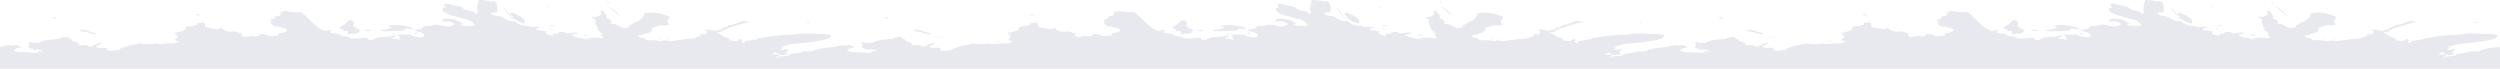 <?xml version="1.0" encoding="UTF-8"?>
<svg viewBox="0 0 1600 44" width="1600" height="44" version="1.1" xmlns="http://www.w3.org/2000/svg" xmlns:xlink="http://www.w3.org/1999/xlink">
    <title>8852BE30-1114-4BF0-98D8-8365237F1BC0</title>
    <g id="Design" stroke="none" stroke-width="1" fill="none" fill-rule="evenodd">
        <g id="Homepage---V3" transform="translate(0, -1812)" fill="#E8E8EF">
            <g id="Our-products" transform="translate(0, 887)">
                <path d="M1109.453,945.357 C1107.533,945.417 1107.917,944.905 1105.189,944.952 L1105.189,944.131 L1103.085,943.996 L1101.782,943.9 C1097.064,943.532 1093.023,942.946 1091.535,941.548 C1091.124,941.54 1090.677,941.545 1090.24,941.548 L1089.724,941.549 C1089.052,941.545 1088.454,941.519 1088.122,941.405 C1087.271,941.631 1086.867,942 1085.559,942.083 L1085.751,941.99 L1085.818,941.946 C1085.897,941.882 1085.864,941.831 1085.559,941.81 L1085.342,941.607 L1085.124,941.81 L1084.852,941.75 C1084.222,941.591 1084.329,941.437 1084.624,941.263 L1085.066,941.026 C1085.306,940.894 1085.524,940.749 1085.549,940.583 C1085.642,940.048 1084.532,939.44 1084.698,938.952 C1085.072,937.881 1087.852,937.726 1088.962,936.917 C1089.844,936.952 1089.367,937.429 1090.238,937.464 C1091.774,937.095 1093.579,936.81 1094.503,936.238 C1093.175,935.774 1092.116,936.548 1090.238,936.369 C1090.436,935.857 1092.023,935.798 1091.1,935.286 C1088.257,934.75 1082.893,936.095 1078.722,935.56 C1078.282,935.609 1077.996,935.708 1077.72,935.809 L1077.512,935.885 C1077.056,936.048 1076.529,936.188 1075.309,936.107 L1075.606,936.674 L1075.708,936.854 C1076.22,937.72 1077.049,938.476 1080.009,938.56 C1080.048,939.09 1079.36,939.388 1078.548,939.647 L1077.862,939.856 C1077.39,939.999 1076.931,940.147 1076.595,940.333 C1075.496,940.321 1075.983,939.798 1074.884,939.786 C1073.535,939.762 1073.462,940.143 1071.896,940.06 C1069.852,939.738 1068.13,939.321 1066.542,938.857 L1066.542,938.835 L1065.626,938.789 C1060.009,938.466 1055.668,937.633 1053.231,936.19 C1050.762,936.298 1049.579,936 1047.255,936.06 C1046.104,934.976 1041.725,934.917 1038.717,934.429 L1038.935,934.226 L1038.291,934.155 C1039.225,933.869 1038.084,933.762 1038.291,933.333 C1035.864,933.464 1034.836,932.595 1032.741,933.06 L1032.533,932.857 L1032.315,932.655 C1032.844,932.214 1030.935,932.548 1031.465,932.107 C1030.61,932.088 1030.273,932.229 1029.981,932.39 L1029.763,932.512 C1030.583,932.571 1030.842,932.81 1031.9,932.786 L1031.693,932.988 L1032.326,933.06 L1032.075,933.372 L1031.845,933.644 C1031.542,933.983 1031.226,934.226 1030.624,934.417 C1029.69,934.298 1029.67,933.905 1028.487,933.869 C1027.398,933.893 1027.636,934.333 1027.636,934.69 C1030.054,934.69 1028.58,935.31 1029.338,935.643 C1031.257,934.952 1031.236,934.179 1034.038,933.607 C1034.598,934.024 1035.957,934.179 1037.876,934.155 L1037.658,934.357 L1037.876,934.56 C1033.654,934.964 1038.976,936.845 1037.876,937.821 C1036.994,937.286 1034.805,937.167 1032.751,937 C1033.042,937.679 1034.38,938.024 1034.888,938.631 C1034.121,938.607 1033.986,938.798 1033.176,938.762 L1032.751,938.69 C1032.73,938.786 1032.637,938.869 1032.544,938.964 L1033.187,939.036 C1034.816,939.512 1036.86,939.857 1037.876,940.536 C1039.147,940.697 1040.511,940.85 1041.926,941 L1046.997,941.524 L1050.581,941.91 L1052.498,942.137 C1059.311,942.979 1065.038,944.118 1065.183,946.25 C1063.705,947.092 1060.75,947.301 1057.797,947.33 L1056.644,947.333 C1052.629,947.31 1049.392,947.964 1044.703,947.464 C1043.946,947.381 1043.105,947 1042.14,946.917 C1037.762,946.548 1032.793,946.548 1028.912,946.095 C1026.92,945.869 1025.686,945.321 1023.787,945.417 C1022.947,945.321 1022.822,945 1022.086,944.869 C1020.706,944.905 1020.28,944.631 1018.672,944.738 C1018.102,944.44 1018.88,944.333 1018.247,943.917 C1015.643,943.833 1013.433,942.94 1010.134,942.69 C1009.905,942.452 1009.916,942.131 1009.283,942.012 C1008.972,941.548 1011.016,941.845 1010.569,941.333 C1009.895,941.179 1009.044,941.702 1008.007,941.607 C1007.654,942.667 1009.283,943.536 1007.156,944.06 C1006.015,943.702 1006.285,942.893 1004.593,942.702 C1002.685,942.726 1001.502,942.988 1000.329,943.25 C1000.63,943.75 999.603,943.833 999.904,944.333 C997.227,945.107 995.132,946.071 993.928,947.321 C993.801,947.42 993.53,947.51 993.23,947.597 L992.503,947.805 L992.33,947.862 C991.983,947.988 991.826,948.12 992.216,948.274 C993.233,948.452 994.634,948.5 995.63,948.679 C996.106,948.859 995.856,948.964 995.521,949.067 L995.277,949.141 C994.914,949.255 994.626,949.388 995.204,949.631 C995.432,949.845 995.65,949.643 995.63,949.5 C997.528,949.726 997.476,950.417 998.618,950.857 C1000.319,951.512 1002.539,951.964 1004.593,952.619 L1005.66,952.96 L1007.05,953.387 C1008.968,953.964 1011.115,954.565 1013.122,955.071 C1012.022,955.31 1010.393,955.381 1009.283,955.619 C1006.212,955.048 1004.386,953.393 999.894,952.893 C999.489,952.071 998.13,951.56 996.055,951.262 C996.006,950.685 995.119,950.372 994.134,950.089 L993.343,949.865 C992.72,949.685 992.137,949.492 991.78,949.226 C988.419,949.31 986.282,950.619 984.103,949.905 C985.556,949.81 984.933,949.107 986.24,948.548 C986.137,948.06 984.082,947.702 984.964,947.321 L985.607,947.393 L984.321,946.714 L984.539,946.917 C983.989,947.107 982.516,947 981.976,947.19 L981.675,946.964 L981.115,946.786 C981.042,946.452 981.779,946.369 981.966,946.107 C982.07,945.571 980.378,945.619 979.403,945.429 C979.508,944.935 978.698,944.738 977.779,944.575 L977.43,944.515 C976.905,944.426 976.377,944.337 975.99,944.202 C969.423,944.19 964.484,942.155 959.348,942.976 L958.705,943.048 L958.487,943.25 C958.052,943.229 957.814,943.145 957.623,943.046 L957.368,942.903 C957.219,942.821 957.053,942.745 956.786,942.702 C953.134,942.845 951.806,943.548 947.822,943.25 L947.51,943.306 L947.214,943.368 C946.402,943.55 945.841,943.813 946.11,944.333 L945.678,944.447 L945.09,944.579 L943.867,944.826 C942.733,945.061 941.706,945.328 941.421,945.833 C943.07,946.667 946.38,947.321 948.673,948.143 C949.046,948.274 950.592,949.262 950.81,949.643 C950.966,949.917 950.094,950.369 950.385,950.726 C950.798,951.222 951.797,951.601 952.903,951.951 L954.643,952.487 L955.084,952.631 L955.292,952.774 C955.987,952.786 956.651,952.833 957.004,952.976 L957.222,952.774 C958.477,952.5 961.008,953.012 961.911,953.595 C959.88,954.415 960.345,955.374 961.006,956.312 L961.434,956.909 C961.717,957.316 961.941,957.712 961.911,958.083 C959.317,959.595 951.733,962.107 945.695,960.393 C945.467,959.56 945.145,958.607 944.419,957.81 C943.786,957.107 943.008,956.262 942.292,955.774 C941.109,954.964 938.235,954.429 938.028,953.464 L937.745,953.388 L937.339,953.266 C936.972,953.16 936.561,953.067 935.891,953.06 C937.167,951.893 935.019,950.964 932.903,951.024 C930.651,951.083 929.967,952.643 927.352,953.333 C926.066,953.679 925.122,953.512 924.364,953.881 C924.499,954.19 924.292,954.405 923.939,954.56 C923.565,955 925.35,954.75 925.215,955.107 C923.908,955.917 923.14,956.893 920.951,957.417 C923.047,958.869 919.488,960.607 919.239,962.179 C917.278,962.114 917.428,961.424 917.823,960.805 L917.914,960.669 L918.235,960.23 C918.35,960.068 918.423,959.94 918.388,959.869 C917.372,959.226 916.697,959.19 916.261,958.512 C914.435,958.298 913.18,957.893 911.136,958.107 C912.147,957.849 912.765,957.47 913.334,957.076 L913.709,956.812 C914.085,956.547 914.473,956.286 914.975,956.06 C912.692,954.702 916.355,952.69 914.975,951.298 C917.091,951.5 915.629,950.524 915.826,950.214 L916.118,949.743 C916.279,949.488 916.465,949.217 916.676,948.988 C916.697,948.964 917.506,949.012 917.527,948.988 C917.724,948.786 917.413,948.524 917.527,948.31 C917.693,948 918.876,947.679 918.803,947.226 C918.793,947.143 917.953,946.821 917.953,946.821 C918.098,946.464 918.406,946.143 918.737,945.833 L919.135,945.466 C919.331,945.284 919.514,945.102 919.654,944.917 C919.201,944.502 918.262,944.518 917.184,944.63 L915.636,944.812 C915.113,944.871 914.594,944.917 914.114,944.917 C911.8,944.917 910.099,944.548 908.138,944.369 L908.38,944.234 L908.586,944.128 C909.275,943.798 909.676,943.865 911.551,943.964 C910.337,943.31 906.218,943.952 906.001,944.512 C902.66,944.81 900.855,945.595 899.174,946.417 C899.423,946.711 900.006,946.9 900.668,947.065 L901.619,947.286 C902.435,947.476 903.192,947.683 903.448,948.048 L902.805,947.976 L902.598,948.179 C899.62,948.31 898.842,947.738 896.622,947.631 C894.671,947.643 894.982,948.381 893.634,948.583 C891.704,948.869 890.978,948.083 890.646,948.31 C889.691,948.048 891.382,947.464 889.795,947.226 C889.625,947.241 889.516,947.276 889.428,947.317 L889.267,947.404 C889.083,947.504 888.858,947.59 888.083,947.5 L887.44,947.429 L886.797,947.5 C887.014,947.071 887.544,946.75 888.073,946.417 C885.043,945.952 883.404,947.107 882.097,947.643 C882.605,947.988 882.709,948.44 882.948,948.869 C882.47,948.932 882.05,949.013 881.64,949.097 L881.028,949.225 L880.637,949.303 C879.71,949.478 878.651,949.613 876.972,949.548 C876.152,949.738 877.407,950.274 876.546,950.774 C877.034,951.071 879.358,950.774 879.534,951.179 C878.704,951.81 875.924,951.976 873.558,951.726 C872.106,951.714 871.971,952.119 871.421,952.405 C866.701,952.531 864.864,953.582 863.403,954.749 L862.926,955.142 L862.457,955.536 L861.814,955.464 L861.171,955.536 L861.171,955.405 C857.799,955.536 856.336,956.893 855.62,957.44 C854.863,958.012 853.389,958.155 853.057,958.667 L852.54,958.684 L852.195,958.705 C847.798,959.022 844.581,961.071 851.345,961.25 L851.389,961.757 L851.5,962.87 C851.66,964.55 851.632,965.841 850.069,968.048 C849.094,968.119 847.891,968.321 847.081,968.048 L846.626,968.185 L846.005,968.358 C844.391,968.779 843.015,968.902 839.829,969 C838.875,967.762 838.75,965.083 838.553,963.56 C838.509,963.216 838.601,962.869 838.715,962.525 L838.853,962.116 L838.922,961.893 C839.098,961.263 839.091,960.666 838.128,960.155 C835.835,960.048 837.443,960.69 837.277,960.833 C836.568,961.426 835.182,961.794 833.68,962.131 L832.334,962.425 C831.522,962.604 830.724,962.79 830.025,963.012 C829.91,964.3 827.578,964.879 824.989,965.379 L823.052,965.744 L822.162,965.921 C821.288,966.103 820.468,966.303 819.785,966.548 L817.222,966.548 C817.667,966.263 817.758,965.972 817.782,965.691 L817.793,965.442 C817.807,965.032 817.862,964.656 818.924,964.369 C818.882,964.024 817.336,964.155 816.787,963.964 C815.251,961.214 820.957,959.119 827.027,957.976 L827.563,957.689 C827.922,957.499 828.296,957.313 828.739,957.155 C835.026,956.5 835.327,954.667 837.277,952.798 C836.219,952.167 828.687,952.333 827.888,953.071 C828.199,953.429 829.288,953.536 829.6,953.893 C829.109,954.115 828.675,954.355 828.258,954.601 L827.156,955.258 L826.727,955.5 C825.071,956.4 822.931,957.144 818.083,957.024 C816.071,956.667 817.575,955.595 815.521,955.524 C816.209,955.27 817.177,955.249 818.238,955.287 L819.93,955.367 L820.646,955.393 C820.816,955.322 821.001,955.252 821.193,955.181 L822.128,954.838 C823.267,954.414 824.317,953.945 824.059,953.345 C823.769,952.667 821.486,952.488 820.221,951.988 C817.181,952.286 815.075,952.881 812.543,953.345 L812.336,953.143 L811.693,953.214 C810.531,952.679 807.013,952.179 804.866,952.405 C804.119,952.143 804.42,951.369 803.164,950.774 C802.365,950.405 801.224,950.226 800.176,949.964 L798.465,949.964 L798.682,949.714 L798.039,949.56 L798.871,949.378 C802.511,948.558 805.3,947.566 804.866,945.75 C804.513,945.405 803.372,945.321 802.729,945.071 L801.578,945.198 L800.765,945.295 C798.542,945.576 796.666,945.966 796.327,946.845 C792.717,946.69 789.656,947.012 787.789,946.845 C786.896,946.274 788.868,945.964 789.501,945.488 C788.193,944.845 788.951,943.964 790.351,943.452 C788.204,943.679 787.073,944.226 784.375,944.274 C783.914,944.772 784.547,945.037 785.248,945.259 L785.97,945.485 L786.145,945.55 C786.611,945.736 786.796,945.951 786.087,946.31 C784.189,946.31 783.753,945.726 781.813,945.488 C780.225,945.298 777.684,945.452 776.262,945.214 C774,944.845 772.994,943.976 771.573,943.452 L769.435,943.452 C767.526,943.821 770.089,944.798 767.309,944.81 L766.665,944.738 L766.458,944.94 C764.839,944.607 760.876,944.202 758.77,944.393 C756.571,944.595 756.747,945.25 755.357,945.619 C751.954,945.619 751.061,946.429 750.242,947.25 L749.661,947.326 C749.561,947.337 749.461,947.349 749.36,947.36 L747.386,947.571 L746.878,947.633 C745.631,947.796 744.588,948.023 744.266,948.476 C744.328,949.048 745.926,949.131 745.978,949.702 L745.335,949.774 L745.117,949.976 C743.768,949.726 743.083,949.262 741.278,949.155 C736.784,951.043 734.17,953.527 731.673,956.048 L730.738,956.994 L729.857,957.874 C728.67,959.044 727.415,960.192 725.913,961.262 L725.018,961.232 C720.762,961.122 717.554,961.492 716.098,962.071 C715.143,961.607 712.851,961.56 712.685,960.845 C712.38,960.627 712.658,960.591 713.032,960.586 L713.556,960.582 C713.819,960.575 714.016,960.548 713.961,960.44 C712.56,960.476 712.114,959.5 713.11,959.214 C712.93,959.171 712.74,959.131 712.545,959.092 L711.038,958.807 L710.724,958.739 C709.653,958.493 708.875,958.154 709.271,957.44 C708.638,956.738 706.128,956.631 706.283,955.679 C705.972,955.167 707.912,955.381 707.995,955 C707.954,954.488 706.325,954.988 706.283,954.726 C707.124,953.393 707.746,952.833 709.697,951.869 L709.786,951.954 C709.946,952.098 710.213,952.213 711.834,952.143 C713.11,952.048 711.429,951.845 711.834,951.595 L712.328,951.541 L712.807,951.479 C717.331,950.835 718.572,949.129 714.397,948.06 C713.867,947.917 712.394,947.881 711.886,947.667 C711.969,947.667 711.201,947.06 711.014,947.071 C711.201,946.952 712.156,946.643 712.259,946.702 C710.869,945.929 708.172,946.131 706.283,945.75 C705.774,945.866 705.362,946.013 704.979,946.17 L704.194,946.505 C703.184,946.935 702.046,947.323 699.457,947.25 C699.882,946.131 696.967,945.095 694.767,946.024 C692.754,945.988 692.246,945.476 690.503,945.345 C687.266,945.286 687.66,946.881 688.376,947.655 L686.953,947.962 L686.262,948.122 C685.245,948.369 684.328,948.648 683.687,949.012 C679.807,947.952 675.439,949.786 675.159,951.19 C674.214,950.929 674.318,950.512 672.596,950.238 C669.245,950.619 666.34,951.155 664.493,952.012 C664.275,953.012 664.566,953.643 664.068,954.321 C662.916,954.655 661.702,954.167 659.804,954.321 C659.565,954 659.731,953.548 659.378,952.964 L658.528,952.964 L658.32,952.762 L657.677,952.833 L657.677,952.56 C657.148,952.19 655.374,952.214 653.838,952.155 C651.576,951.857 652.728,950.738 651.701,949.845 C651.056,949.281 649.805,948.947 648.382,948.65 L646.772,948.329 C645.98,948.172 645.184,948.004 644.449,947.798 L645.092,947.643 L644.885,947.393 L647.011,947.393 C647.343,946.917 646.773,946.738 645.31,946.845 C645.206,946.274 646.545,946.155 647.011,945.762 C647.271,944.798 645.611,944.524 645.31,943.452 C645.673,942.893 647.406,942.762 647.872,942.226 C647.011,941.738 645.351,941.5 644.034,941.143 C643.373,941.109 642.891,941.129 642.458,941.165 L641.692,941.238 C641.489,941.257 641.278,941.275 641.046,941.286 L639.728,941.115 L638.75,940.999 C636.576,940.759 635.088,940.744 632.933,941.143 C630.173,940.476 625.743,940.821 622.693,941.143 C622.228,941.041 621.757,940.94 621.283,940.841 L618.418,940.253 L617.594,940.08 C613.909,939.296 610.527,938.415 609.039,936.929 C606.767,937.012 605.999,936.619 604.775,936.381 C603.146,936.5 602.192,936.833 601.362,937.202 L601.657,937.424 C601.898,937.607 602.116,937.794 602.212,938.024 C601.376,938.032 600.951,938.169 600.596,938.33 L600.297,938.474 C600.228,938.507 600.159,938.54 600.086,938.571 C598.135,938.095 594.473,938.31 594.535,939.25 C595.687,940.06 597.834,940.548 598.374,941.56 L597.768,941.493 L598.112,941.65 C598.254,941.719 598.323,941.764 598.374,941.821 L597.757,941.49 L597.73,941.488 L597.513,941.69 C596.288,941.536 595.78,941.333 595.375,940.869 C595.147,940.595 593.975,940.643 593.674,940.464 C593.383,940.286 594.338,940.179 594.099,940.06 C593.881,939.952 592.948,939.988 592.823,939.917 C592.377,939.69 592.73,939.19 591.537,939.107 C589.742,939.56 587.335,940.69 584.285,939.917 C583.131,940.031 583.383,940.242 583.756,940.43 L584.159,940.624 C584.244,940.669 584.298,940.708 584.285,940.738 C584.119,941.119 582.469,941.298 582.998,941.821 L582.17,942.006 L581.766,942.101 C580.24,942.475 578.995,942.941 579.159,943.857 C577.08,943.964 577.077,944.51 577.298,944.946 L577.35,945.041 L577.458,945.214 L576.701,945.167 L577.458,945.357 C577.167,945.333 576.908,945.25 576.701,945.167 L576.182,945.357 C574.262,945.417 574.646,944.905 571.918,944.952 L571.918,944.131 L569.814,943.996 L568.511,943.9 C563.793,943.532 559.752,942.946 558.264,941.548 C557.853,941.54 557.405,941.545 556.969,941.548 L556.453,941.549 C555.781,941.545 555.183,941.519 554.851,941.405 C554,941.631 553.596,942 552.288,942.083 L552.479,941.99 L552.547,941.946 C552.626,941.882 552.593,941.831 552.288,941.81 L552.07,941.607 L551.853,941.81 L551.581,941.75 C550.951,941.591 551.058,941.437 551.353,941.263 L551.795,941.026 C552.035,940.894 552.253,940.749 552.278,940.583 C552.371,940.048 551.261,939.44 551.427,938.952 C551.801,937.881 554.581,937.726 555.691,936.917 C556.573,936.952 556.096,937.429 556.967,937.464 C558.503,937.095 560.308,936.81 561.232,936.238 C559.904,935.774 558.845,936.548 556.967,936.369 C557.165,935.857 558.752,935.798 557.829,935.286 C554.986,934.75 549.622,936.095 545.451,935.56 C545.011,935.609 544.725,935.708 544.449,935.809 L544.241,935.885 C543.785,936.048 543.258,936.188 542.038,936.107 L542.335,936.674 L542.437,936.854 C542.948,937.72 543.778,938.476 546.738,938.56 C546.777,939.09 546.089,939.388 545.277,939.647 L544.591,939.856 C544.119,939.999 543.66,940.147 543.324,940.333 C542.225,940.321 542.712,939.798 541.613,939.786 C540.264,939.762 540.191,940.143 538.625,940.06 C536.581,939.738 534.858,939.321 533.271,938.857 L533.271,938.835 L532.355,938.789 C526.737,938.466 522.397,937.633 519.96,936.19 C517.491,936.298 516.308,936 513.984,936.06 C512.832,934.976 508.454,934.917 505.446,934.429 L505.663,934.226 L505.02,934.155 C505.954,933.869 504.813,933.762 505.02,933.333 C502.592,933.464 501.565,932.595 499.47,933.06 L499.262,932.857 L499.044,932.655 C499.573,932.214 497.664,932.548 498.193,932.107 C497.339,932.088 497.002,932.229 496.71,932.39 L496.492,932.512 C497.312,932.571 497.571,932.81 498.629,932.786 L498.422,932.988 L499.055,933.06 L498.804,933.372 L498.574,933.644 C498.271,933.983 497.955,934.226 497.353,934.417 C496.419,934.298 496.399,933.905 495.216,933.869 C494.126,933.893 494.365,934.333 494.365,934.69 C496.782,934.69 495.309,935.31 496.067,935.643 C497.986,934.952 497.965,934.179 500.766,933.607 C501.327,934.024 502.686,934.179 504.605,934.155 L504.387,934.357 L504.605,934.56 C500.383,934.964 505.705,936.845 504.605,937.821 C503.723,937.286 501.534,937.167 499.48,937 C499.77,937.679 501.109,938.024 501.617,938.631 C500.849,938.607 500.715,938.798 499.905,938.762 L499.48,938.69 C499.459,938.786 499.366,938.869 499.272,938.964 L499.916,939.036 C501.545,939.512 503.588,939.857 504.605,940.536 C505.876,940.697 507.239,940.85 508.655,941 L513.726,941.524 L517.31,941.91 L519.227,942.137 C526.04,942.979 531.767,944.118 531.912,946.25 C530.434,947.092 527.479,947.301 524.526,947.33 L523.373,947.333 C519.358,947.31 516.121,947.964 511.432,947.464 C510.675,947.381 509.834,947 508.869,946.917 C504.491,946.548 499.521,946.548 495.641,946.095 C493.649,945.869 492.415,945.321 490.516,945.417 C489.676,945.321 489.551,945 488.815,944.869 C487.435,944.905 487.009,944.631 485.401,944.738 C484.831,944.44 485.609,944.333 484.976,943.917 C482.372,943.833 480.162,942.94 476.863,942.69 C476.634,942.452 476.645,942.131 476.012,942.012 C475.701,941.548 477.744,941.845 477.298,941.333 C476.624,941.179 475.773,941.702 474.736,941.607 C474.383,942.667 476.012,943.536 473.885,944.06 C472.744,943.702 473.014,942.893 471.322,942.702 C469.413,942.726 468.231,942.988 467.058,943.25 C467.359,943.75 466.332,943.833 466.633,944.333 C463.956,945.107 461.86,946.071 460.657,947.321 C460.53,947.42 460.259,947.51 459.959,947.597 L459.232,947.805 L459.059,947.862 C458.712,947.988 458.555,948.12 458.945,948.274 C459.962,948.452 461.362,948.5 462.358,948.679 C462.835,948.859 462.585,948.964 462.25,949.067 L462.006,949.141 C461.643,949.255 461.355,949.388 461.933,949.631 C462.161,949.845 462.379,949.643 462.358,949.5 C464.257,949.726 464.205,950.417 465.346,950.857 C467.048,951.512 469.268,951.964 471.322,952.619 L472.389,952.96 L473.779,953.387 C475.697,953.964 477.844,954.565 479.851,955.071 C478.751,955.31 477.122,955.381 476.012,955.619 C472.941,955.048 471.115,953.393 466.623,952.893 C466.218,952.071 464.859,951.56 462.784,951.262 C462.735,950.685 461.848,950.372 460.863,950.089 L460.072,949.865 C459.449,949.685 458.866,949.492 458.509,949.226 C455.148,949.31 453.011,950.619 450.832,949.905 C452.284,949.81 451.662,949.107 452.969,948.548 C452.865,948.06 450.811,947.702 451.693,947.321 L452.336,947.393 L451.05,946.714 L451.268,946.917 C450.718,947.107 449.245,947 448.705,947.19 L448.404,946.964 L447.844,946.786 C447.771,946.452 448.508,946.369 448.695,946.107 C448.798,945.571 447.107,945.619 446.132,945.429 C446.237,944.935 445.427,944.738 444.508,944.575 L444.159,944.515 C443.634,944.426 443.106,944.337 442.719,944.202 C436.151,944.19 431.213,942.155 426.077,942.976 L425.434,943.048 L425.216,943.25 C424.781,943.229 424.543,943.145 424.352,943.046 L424.097,942.903 C423.948,942.821 423.782,942.745 423.515,942.702 C419.863,942.845 418.535,943.548 414.551,943.25 L414.239,943.306 L413.943,943.368 C413.131,943.55 412.57,943.813 412.839,944.333 L412.407,944.447 L411.819,944.579 L410.596,944.826 C409.462,945.061 408.435,945.328 408.15,945.833 C409.799,946.667 413.109,947.321 415.402,948.143 C415.775,948.274 417.321,949.262 417.539,949.643 C417.694,949.917 416.823,950.369 417.113,950.726 C417.527,951.222 418.526,951.601 419.632,951.951 L421.372,952.487 L421.813,952.631 L422.021,952.774 C422.716,952.786 423.38,952.833 423.733,952.976 L423.951,952.774 C425.206,952.5 427.737,953.012 428.64,953.595 C426.609,954.415 427.074,955.374 427.735,956.312 L428.163,956.909 C428.446,957.316 428.67,957.712 428.64,958.083 C426.046,959.595 418.462,962.107 412.424,960.393 C412.196,959.56 411.874,958.607 411.148,957.81 C410.515,957.107 409.737,956.262 409.021,955.774 C407.838,954.964 404.964,954.429 404.757,953.464 L404.474,953.388 L404.068,953.266 C403.701,953.16 403.29,953.067 402.62,953.06 C403.896,951.893 401.748,950.964 399.632,951.024 C397.38,951.083 396.696,952.643 394.081,953.333 C392.795,953.679 391.85,953.512 391.093,953.881 C391.228,954.19 391.021,954.405 390.668,954.56 C390.294,955 392.079,954.75 391.944,955.107 C390.637,955.917 389.869,956.893 387.68,957.417 C389.776,958.869 386.217,960.607 385.968,962.179 C384.007,962.114 384.156,961.424 384.552,960.805 L384.643,960.669 L384.964,960.23 C385.079,960.068 385.152,959.94 385.117,959.869 C384.1,959.226 383.426,959.19 382.99,958.512 C381.164,958.298 379.909,957.893 377.865,958.107 C378.876,957.849 379.494,957.47 380.063,957.076 L380.438,956.812 C380.814,956.547 381.202,956.286 381.704,956.06 C379.421,954.702 383.084,952.69 381.704,951.298 C383.82,951.5 382.357,950.524 382.555,950.214 L382.847,949.743 C383.008,949.488 383.194,949.217 383.405,948.988 C383.426,948.964 384.235,949.012 384.256,948.988 C384.453,948.786 384.142,948.524 384.256,948.31 C384.422,948 385.605,947.679 385.532,947.226 C385.522,947.143 384.681,946.821 384.681,946.821 C384.827,946.464 385.135,946.143 385.466,945.833 L385.864,945.466 C386.06,945.284 386.243,945.102 386.383,944.917 C385.93,944.502 384.991,944.518 383.913,944.63 L382.365,944.812 C381.842,944.871 381.323,944.917 380.843,944.917 C378.529,944.917 376.828,944.548 374.867,944.369 L375.109,944.234 L375.315,944.128 C376.004,943.798 376.404,943.865 378.28,943.964 C377.066,943.31 372.947,943.952 372.73,944.512 C369.389,944.81 367.584,945.595 365.903,946.417 C366.152,946.711 366.735,946.9 367.397,947.065 L368.348,947.286 C369.164,947.476 369.921,947.683 370.177,948.048 L369.534,947.976 L369.327,948.179 C366.349,948.31 365.571,947.738 363.351,947.631 C361.4,947.643 361.711,948.381 360.363,948.583 C358.433,948.869 357.707,948.083 357.375,948.31 C356.42,948.048 358.111,947.464 356.524,947.226 C356.354,947.241 356.245,947.276 356.157,947.317 L355.996,947.404 C355.812,947.504 355.587,947.59 354.812,947.5 L354.169,947.429 L353.526,947.5 C353.743,947.071 354.273,946.75 354.802,946.417 C351.772,945.952 350.133,947.107 348.826,947.643 C349.334,947.988 349.438,948.44 349.676,948.869 C349.199,948.932 348.779,949.013 348.369,949.097 L347.756,949.225 L347.366,949.303 C346.439,949.478 345.38,949.613 343.7,949.548 C342.881,949.738 344.136,950.274 343.275,950.774 C343.763,951.071 346.087,950.774 346.263,951.179 C345.433,951.81 342.653,951.976 340.287,951.726 C338.835,951.714 338.7,952.119 338.15,952.405 C333.43,952.531 331.593,953.582 330.132,954.749 L329.655,955.142 L329.186,955.536 L328.543,955.464 L327.899,955.536 L327.899,955.405 C324.528,955.536 323.065,956.893 322.349,957.44 C321.592,958.012 320.118,958.155 319.786,958.667 L319.269,958.684 L318.924,958.705 C314.527,959.022 311.31,961.071 318.074,961.25 L318.118,961.757 L318.229,962.87 C318.389,964.55 318.361,965.841 316.798,968.048 C315.823,968.119 314.62,968.321 313.81,968.048 L313.355,968.185 L312.734,968.358 C311.12,968.779 309.744,968.902 306.558,969 C305.604,967.762 305.479,965.083 305.282,963.56 C305.238,963.216 305.33,962.869 305.444,962.525 L305.582,962.116 L305.651,961.893 C305.827,961.263 305.82,960.666 304.857,960.155 C302.564,960.048 304.172,960.69 304.006,960.833 C303.297,961.426 301.911,961.794 300.409,962.131 L299.063,962.425 C298.251,962.604 297.453,962.79 296.754,963.012 C296.639,964.3 294.307,964.879 291.718,965.379 L289.781,965.744 L288.891,965.921 C288.016,966.103 287.197,966.303 286.514,966.548 L283.951,966.548 C284.396,966.263 284.487,965.972 284.511,965.691 L284.522,965.442 C284.536,965.032 284.591,964.656 285.653,964.369 C285.611,964.024 284.065,964.155 283.516,963.964 C281.98,961.214 287.686,959.119 293.756,957.976 L294.292,957.689 C294.651,957.499 295.025,957.313 295.467,957.155 C301.755,956.5 302.056,954.667 304.006,952.798 C302.948,952.167 295.416,952.333 294.617,953.071 C294.928,953.429 296.017,953.536 296.329,953.893 C295.837,954.115 295.404,954.355 294.987,954.601 L293.885,955.258 L293.456,955.5 C291.8,956.4 289.659,957.144 284.812,957.024 C282.8,956.667 284.304,955.595 282.25,955.524 C282.938,955.27 283.906,955.249 284.967,955.287 L286.659,955.367 L287.375,955.393 C287.545,955.322 287.73,955.252 287.922,955.181 L288.856,954.838 C289.996,954.414 291.046,953.945 290.788,953.345 C290.498,952.667 288.215,952.488 286.95,951.988 C283.91,952.286 281.804,952.881 279.272,953.345 L279.065,953.143 L278.421,953.214 C277.259,952.679 273.742,952.179 271.595,952.405 C270.848,952.143 271.149,951.369 269.893,950.774 C269.094,950.405 267.953,950.226 266.905,949.964 L265.193,949.964 L265.411,949.714 L264.768,949.56 L265.6,949.378 C269.24,948.558 272.029,947.566 271.595,945.75 C271.242,945.405 270.101,945.321 269.458,945.071 L268.307,945.198 L267.494,945.295 C265.271,945.576 263.395,945.966 263.056,946.845 C259.446,946.69 256.385,947.012 254.518,946.845 C253.625,946.274 255.597,945.964 256.229,945.488 C254.922,944.845 255.68,943.964 257.08,943.452 C254.933,943.679 253.802,944.226 251.104,944.274 C250.643,944.772 251.276,945.037 251.977,945.259 L252.699,945.485 L252.874,945.55 C253.34,945.736 253.524,945.951 252.816,946.31 C250.918,946.31 250.482,945.726 248.542,945.488 C246.954,945.298 244.412,945.452 242.991,945.214 C240.729,944.845 239.723,943.976 238.302,943.452 L236.164,943.452 C234.255,943.821 236.818,944.798 234.038,944.81 L233.394,944.738 L233.187,944.94 C231.568,944.607 227.605,944.202 225.499,944.393 C223.299,944.595 223.476,945.25 222.086,945.619 C218.683,945.619 217.79,946.429 216.971,947.25 L216.39,947.326 C216.29,947.337 216.19,947.349 216.089,947.36 L214.115,947.571 L213.607,947.633 C212.36,947.796 211.317,948.023 210.995,948.476 C211.057,949.048 212.655,949.131 212.707,949.702 L212.063,949.774 L211.846,949.976 C210.497,949.726 209.812,949.262 208.007,949.155 C203.513,951.043 200.899,953.527 198.402,956.048 L197.467,956.994 L196.586,957.874 C195.399,959.044 194.144,960.192 192.642,961.262 L191.746,961.232 C187.491,961.122 184.283,961.492 182.827,962.071 C181.872,961.607 179.58,961.56 179.414,960.845 C179.109,960.627 179.387,960.591 179.761,960.586 L180.285,960.582 C180.548,960.575 180.745,960.548 180.69,960.44 C179.289,960.476 178.843,959.5 179.839,959.214 C179.659,959.171 179.469,959.131 179.274,959.092 L177.767,958.807 L177.453,958.739 C176.382,958.493 175.604,958.154 176,957.44 C175.367,956.738 172.857,956.631 173.012,955.679 C172.701,955.167 174.641,955.381 174.724,955 C174.683,954.488 173.054,954.988 173.012,954.726 C173.853,953.393 174.475,952.833 176.426,951.869 L176.514,951.954 C176.675,952.098 176.942,952.213 178.563,952.143 C179.839,952.048 178.158,951.845 178.563,951.595 L179.057,951.541 L179.536,951.479 C184.06,950.835 185.301,949.129 181.125,948.06 C180.596,947.917 179.123,947.881 178.615,947.667 C178.698,947.667 177.93,947.06 177.743,947.071 C177.93,946.952 178.884,946.643 178.988,946.702 C177.598,945.929 174.9,946.131 173.012,945.75 C172.503,945.866 172.091,946.013 171.708,946.17 L170.923,946.505 C169.913,946.935 168.775,947.323 166.186,947.25 C166.611,946.131 163.696,945.095 161.496,946.024 C159.483,945.988 158.975,945.476 157.232,945.345 C153.995,945.286 154.389,946.881 155.105,947.655 L153.682,947.962 L152.991,948.122 C151.974,948.369 151.057,948.648 150.416,949.012 C146.535,947.952 142.168,949.786 141.887,951.19 C140.943,950.929 141.047,950.512 139.325,950.238 C135.974,950.619 133.069,951.155 131.222,952.012 C131.004,953.012 131.295,953.643 130.797,954.321 C129.645,954.655 128.431,954.167 126.533,954.321 C126.294,954 126.46,953.548 126.107,952.964 L125.256,952.964 L125.049,952.762 L124.406,952.833 L124.406,952.56 C123.877,952.19 122.102,952.214 120.567,952.155 C118.305,951.857 119.457,950.738 118.43,949.845 C117.785,949.281 116.534,948.947 115.111,948.65 L113.501,948.329 C112.709,948.172 111.913,948.004 111.178,947.798 L111.821,947.643 L111.613,947.393 L113.74,947.393 C114.072,946.917 113.502,946.738 112.039,946.845 C111.935,946.274 113.273,946.155 113.74,945.762 C114,944.798 112.34,944.524 112.039,943.452 C112.402,942.893 114.135,942.762 114.601,942.226 C113.74,941.738 112.08,941.5 110.763,941.143 C110.102,941.109 109.62,941.129 109.186,941.165 L108.421,941.238 C108.218,941.257 108.007,941.275 107.775,941.286 L106.457,941.115 L105.479,940.999 C103.305,940.759 101.817,940.744 99.662,941.143 C96.902,940.476 92.472,940.821 89.421,941.143 C88.957,941.041 88.486,940.94 88.012,940.841 L85.146,940.253 L84.323,940.08 C80.638,939.296 77.256,938.415 75.768,936.929 C73.496,937.012 72.728,936.619 71.504,936.381 C69.875,936.5 68.921,936.833 68.091,937.202 L68.385,937.424 C68.627,937.607 68.845,937.794 68.941,938.024 C68.104,938.032 67.68,938.169 67.325,938.33 L67.026,938.474 C66.957,938.507 66.888,938.54 66.815,938.571 C64.864,938.095 61.202,938.31 61.264,939.25 C62.416,940.06 64.563,940.548 65.103,941.56 L64.497,941.493 L64.841,941.65 C64.983,941.719 65.052,941.764 65.103,941.821 L64.486,941.49 L64.459,941.488 L64.242,941.69 C63.017,941.536 62.509,941.333 62.104,940.869 C61.876,940.595 60.704,940.643 60.403,940.464 C60.112,940.286 61.067,940.179 60.828,940.06 C60.61,939.952 59.677,939.988 59.552,939.917 C59.106,939.69 59.459,939.19 58.266,939.107 C56.471,939.56 54.064,940.69 51.014,939.917 C49.86,940.031 50.112,940.242 50.485,940.43 L50.888,940.624 C50.973,940.669 51.026,940.708 51.014,940.738 C50.848,941.119 49.198,941.298 49.727,941.821 L48.899,942.006 L48.495,942.101 C46.969,942.475 45.724,942.941 45.888,943.857 C43.809,943.964 43.806,944.51 44.027,944.946 L44.079,945.041 L44.187,945.214 L43.429,945.167 L44.187,945.357 C43.896,945.333 43.637,945.25 43.429,945.167 L42.911,945.357 C40.991,945.417 41.375,944.905 38.647,944.952 L38.647,944.131 L36.542,943.996 L35.24,943.9 C30.521,943.532 26.481,942.946 24.993,941.548 C24.582,941.54 24.134,941.545 23.698,941.548 L23.182,941.549 C22.509,941.545 21.912,941.519 21.58,941.405 C20.729,941.631 20.324,942 19.017,942.083 L19.208,941.99 L19.276,941.946 C19.355,941.882 19.322,941.831 19.017,941.81 L18.799,941.607 L18.581,941.81 L18.31,941.75 C17.68,941.591 17.787,941.437 18.082,941.263 L18.524,941.026 C18.764,940.894 18.982,940.749 19.007,940.583 C19.1,940.048 17.99,939.44 18.156,938.952 C18.53,937.881 21.31,937.726 22.42,936.917 C23.302,936.952 22.825,937.429 23.696,937.464 C25.232,937.095 27.037,936.81 27.96,936.238 C26.632,935.774 25.574,936.548 23.696,936.369 C23.893,935.857 25.481,935.798 24.557,935.286 C21.715,934.75 16.351,936.095 12.18,935.56 C11.74,935.609 11.454,935.708 11.178,935.809 L10.97,935.885 C10.514,936.048 9.987,936.188 8.767,936.107 L9.064,936.674 L9.166,936.854 C9.677,937.72 10.506,938.476 13.467,938.56 C13.506,939.09 12.818,939.388 12.005,939.647 L11.32,939.856 C10.847,939.999 10.388,940.147 10.053,940.333 C8.954,940.321 9.441,939.798 8.341,939.786 C6.993,939.762 6.92,940.143 5.353,940.06 C3.31,939.738 1.587,939.321 0,938.857 L0,925 L1600,925 L1600,938.845 L1598.897,938.789 C1593.28,938.466 1588.939,937.633 1586.502,936.19 C1584.033,936.298 1582.85,936 1580.526,936.06 C1579.375,934.976 1574.996,934.917 1571.988,934.429 L1572.206,934.226 L1571.562,934.155 C1572.496,933.869 1571.355,933.762 1571.562,933.333 C1569.135,933.464 1568.107,932.595 1566.012,933.06 L1565.804,932.857 L1565.586,932.655 C1566.116,932.214 1564.207,932.548 1564.736,932.107 C1563.881,932.088 1563.544,932.229 1563.252,932.39 L1563.034,932.512 C1563.854,932.571 1564.113,932.81 1565.171,932.786 L1564.964,932.988 L1565.597,933.06 L1565.346,933.372 L1565.116,933.644 C1564.813,933.983 1564.497,934.226 1563.895,934.417 C1562.962,934.298 1562.941,933.905 1561.758,933.869 C1560.669,933.893 1560.907,934.333 1560.907,934.69 C1563.325,934.69 1561.851,935.31 1562.609,935.643 C1564.528,934.952 1564.507,934.179 1567.309,933.607 C1567.869,934.024 1569.228,934.179 1571.147,934.155 L1570.929,934.357 L1571.147,934.56 C1566.925,934.964 1572.247,936.845 1571.147,937.821 C1570.265,937.286 1568.076,937.167 1566.022,937 C1566.313,937.679 1567.651,938.024 1568.159,938.631 C1567.392,938.607 1567.257,938.798 1566.447,938.762 L1566.022,938.69 C1566.001,938.786 1565.908,938.869 1565.815,938.964 L1566.458,939.036 C1568.087,939.512 1570.131,939.857 1571.147,940.536 C1572.418,940.697 1573.782,940.85 1575.197,941 L1580.269,941.524 L1583.852,941.91 L1585.769,942.137 C1592.582,942.979 1598.309,944.118 1598.454,946.25 C1596.977,947.092 1594.021,947.301 1591.068,947.33 L1589.916,947.333 C1585.9,947.31 1582.664,947.964 1577.974,947.464 C1577.217,947.381 1576.376,947 1575.411,946.917 C1571.033,946.548 1566.064,946.548 1562.183,946.095 C1560.191,945.869 1558.957,945.321 1557.058,945.417 C1556.218,945.321 1556.093,945 1555.357,944.869 C1553.977,944.905 1553.551,944.631 1551.943,944.738 C1551.373,944.44 1552.151,944.333 1551.518,943.917 C1548.914,943.833 1546.704,942.94 1543.405,942.69 C1543.177,942.452 1543.187,942.131 1542.554,942.012 C1542.243,941.548 1544.287,941.845 1543.841,941.333 C1543.166,941.179 1542.315,941.702 1541.278,941.607 C1540.925,942.667 1542.554,943.536 1540.427,944.06 C1539.286,943.702 1539.556,942.893 1537.865,942.702 C1535.956,942.726 1534.773,942.988 1533.6,943.25 C1533.901,943.75 1532.874,943.833 1533.175,944.333 C1530.498,945.107 1528.403,946.071 1527.199,947.321 C1527.072,947.42 1526.801,947.51 1526.501,947.597 L1525.774,947.805 L1525.601,947.862 C1525.254,947.988 1525.097,948.12 1525.487,948.274 C1526.504,948.452 1527.905,948.5 1528.901,948.679 C1529.377,948.859 1529.127,948.964 1528.792,949.067 L1528.549,949.141 C1528.185,949.255 1527.897,949.388 1528.475,949.631 C1528.704,949.845 1528.921,949.643 1528.901,949.5 C1530.799,949.726 1530.747,950.417 1531.889,950.857 C1533.59,951.512 1535.81,951.964 1537.865,952.619 L1538.932,952.96 L1540.321,953.387 C1542.239,953.964 1544.387,954.565 1546.393,955.071 C1545.293,955.31 1543.664,955.381 1542.554,955.619 C1539.483,955.048 1537.657,953.393 1533.165,952.893 C1532.76,952.071 1531.401,951.56 1529.326,951.262 C1529.277,950.685 1528.39,950.372 1527.405,950.089 L1526.614,949.865 C1525.991,949.685 1525.408,949.492 1525.052,949.226 C1521.69,949.31 1519.553,950.619 1517.374,949.905 C1518.827,949.81 1518.204,949.107 1519.511,948.548 C1519.408,948.06 1517.353,947.702 1518.235,947.321 L1518.878,947.393 L1517.592,946.714 L1517.81,946.917 C1517.26,947.107 1515.787,947 1515.247,947.19 L1514.946,946.964 L1514.386,946.786 C1514.313,946.452 1515.05,946.369 1515.237,946.107 C1515.341,945.571 1513.65,945.619 1512.674,945.429 C1512.779,944.935 1511.969,944.738 1511.05,944.575 L1510.701,944.515 C1510.176,944.426 1509.648,944.337 1509.261,944.202 C1502.694,944.19 1497.755,942.155 1492.62,942.976 L1491.976,943.048 L1491.758,943.25 C1491.323,943.229 1491.086,943.145 1490.894,943.046 L1490.639,942.903 C1490.49,942.821 1490.324,942.745 1490.057,942.702 C1486.405,942.845 1485.077,943.548 1481.093,943.25 L1480.782,943.306 L1480.485,943.368 C1479.673,943.55 1479.112,943.813 1479.381,944.333 L1478.949,944.447 L1478.361,944.579 L1477.138,944.826 C1476.004,945.061 1474.977,945.328 1474.692,945.833 C1476.341,946.667 1479.651,947.321 1481.944,948.143 C1482.317,948.274 1483.863,949.262 1484.081,949.643 C1484.237,949.917 1483.365,950.369 1483.656,950.726 C1484.069,951.222 1485.068,951.601 1486.174,951.951 L1487.914,952.487 L1488.355,952.631 L1488.563,952.774 C1489.258,952.786 1489.922,952.833 1490.275,952.976 L1490.493,952.774 C1491.748,952.5 1494.28,953.012 1495.182,953.595 C1493.151,954.415 1493.616,955.374 1494.277,956.312 L1494.705,956.909 C1494.988,957.316 1495.213,957.712 1495.182,958.083 C1492.588,959.595 1485.004,962.107 1478.966,960.393 C1478.738,959.56 1478.416,958.607 1477.69,957.81 C1477.057,957.107 1476.279,956.262 1475.563,955.774 C1474.38,954.964 1471.507,954.429 1471.299,953.464 L1471.016,953.388 L1470.61,953.266 C1470.243,953.16 1469.832,953.067 1469.162,953.06 C1470.438,951.893 1468.29,950.964 1466.174,951.024 C1463.922,951.083 1463.238,952.643 1460.623,953.333 C1459.337,953.679 1458.393,953.512 1457.635,953.881 C1457.77,954.19 1457.563,954.405 1457.21,954.56 C1456.836,955 1458.621,954.75 1458.486,955.107 C1457.179,955.917 1456.411,956.893 1454.222,957.417 C1456.318,958.869 1452.759,960.607 1452.51,962.179 C1450.549,962.114 1450.699,961.424 1451.094,960.805 L1451.185,960.669 L1451.506,960.23 C1451.621,960.068 1451.694,959.94 1451.659,959.869 C1450.643,959.226 1449.968,959.19 1449.532,958.512 C1447.706,958.298 1446.451,957.893 1444.407,958.107 C1445.418,957.849 1446.036,957.47 1446.605,957.076 L1446.98,956.812 C1447.356,956.547 1447.744,956.286 1448.246,956.06 C1445.964,954.702 1449.626,952.69 1448.246,951.298 C1450.362,951.5 1448.9,950.524 1449.097,950.214 L1449.389,949.743 C1449.55,949.488 1449.736,949.217 1449.947,948.988 C1449.968,948.964 1450.777,949.012 1450.798,948.988 C1450.995,948.786 1450.684,948.524 1450.798,948.31 C1450.964,948 1452.147,947.679 1452.074,947.226 C1452.064,947.143 1451.224,946.821 1451.224,946.821 C1451.369,946.464 1451.678,946.143 1452.008,945.833 L1452.407,945.466 C1452.602,945.284 1452.785,945.102 1452.925,944.917 C1452.472,944.502 1451.533,944.518 1450.455,944.63 L1448.907,944.812 C1448.384,944.871 1447.865,944.917 1447.385,944.917 C1445.071,944.917 1443.37,944.548 1441.409,944.369 L1441.651,944.234 L1441.857,944.128 C1442.546,943.798 1442.947,943.865 1444.822,943.964 C1443.608,943.31 1439.49,943.952 1439.272,944.512 C1435.931,944.81 1434.126,945.595 1432.445,946.417 C1432.694,946.711 1433.277,946.9 1433.939,947.065 L1434.891,947.286 C1435.706,947.476 1436.463,947.683 1436.719,948.048 L1436.076,947.976 L1435.869,948.179 C1432.891,948.31 1432.113,947.738 1429.893,947.631 C1427.942,947.643 1428.254,948.381 1426.905,948.583 C1424.975,948.869 1424.249,948.083 1423.917,948.31 C1422.962,948.048 1424.653,947.464 1423.066,947.226 C1422.896,947.241 1422.788,947.276 1422.7,947.317 L1422.538,947.404 C1422.354,947.504 1422.129,947.59 1421.354,947.5 L1420.711,947.429 L1420.068,947.5 C1420.286,947.071 1420.815,946.75 1421.344,946.417 C1418.314,945.952 1416.675,947.107 1415.368,947.643 C1415.876,947.988 1415.98,948.44 1416.219,948.869 C1415.741,948.932 1415.321,949.013 1414.911,949.097 L1414.299,949.225 L1413.908,949.303 C1412.981,949.478 1411.922,949.613 1410.243,949.548 C1409.423,949.738 1410.678,950.274 1409.817,950.774 C1410.305,951.071 1412.629,950.774 1412.805,951.179 C1411.975,951.81 1409.195,951.976 1406.829,951.726 C1405.377,951.714 1405.242,952.119 1404.692,952.405 C1399.972,952.531 1398.135,953.582 1396.674,954.749 L1396.197,955.142 L1395.728,955.536 L1395.085,955.464 L1394.442,955.536 L1394.442,955.405 C1391.07,955.536 1389.607,956.893 1388.891,957.44 C1388.134,958.012 1386.66,958.155 1386.328,958.667 L1385.811,958.684 L1385.466,958.705 C1381.069,959.022 1377.852,961.071 1384.617,961.25 L1384.66,961.757 L1384.771,962.87 C1384.931,964.55 1384.903,965.841 1383.34,968.048 C1382.365,968.119 1381.162,968.321 1380.352,968.048 L1379.897,968.185 L1379.277,968.358 C1377.662,968.779 1376.286,968.902 1373.1,969 C1372.146,967.762 1372.021,965.083 1371.824,963.56 C1371.78,963.216 1371.873,962.869 1371.986,962.525 L1372.124,962.116 L1372.193,961.893 C1372.369,961.263 1372.362,960.666 1371.399,960.155 C1369.106,960.048 1370.714,960.69 1370.548,960.833 C1369.839,961.426 1368.453,961.794 1366.951,962.131 L1365.605,962.425 C1364.793,962.604 1363.995,962.79 1363.296,963.012 C1363.181,964.3 1360.849,964.879 1358.26,965.379 L1356.323,965.744 L1355.433,965.921 C1354.559,966.103 1353.739,966.303 1353.056,966.548 L1350.493,966.548 C1350.938,966.263 1351.029,965.972 1351.053,965.691 L1351.064,965.442 C1351.078,965.032 1351.133,964.656 1352.195,964.369 C1352.153,964.024 1350.608,964.155 1350.058,963.964 C1348.522,961.214 1354.228,959.119 1360.298,957.976 L1360.834,957.689 C1361.193,957.499 1361.567,957.313 1362.01,957.155 C1368.297,956.5 1368.598,954.667 1370.548,952.798 C1369.49,952.167 1361.958,952.333 1361.159,953.071 C1361.47,953.429 1362.559,953.536 1362.871,953.893 C1362.38,954.115 1361.946,954.355 1361.529,954.601 L1360.427,955.258 L1359.999,955.5 C1358.342,956.4 1356.202,957.144 1351.355,957.024 C1349.342,956.667 1350.846,955.595 1348.792,955.524 C1349.48,955.27 1350.448,955.249 1351.509,955.287 L1353.201,955.367 L1353.917,955.393 C1354.087,955.322 1354.272,955.252 1354.464,955.181 L1355.399,954.838 C1356.538,954.414 1357.588,953.945 1357.331,953.345 C1357.04,952.667 1354.758,952.488 1353.492,951.988 C1350.452,952.286 1348.346,952.881 1345.814,953.345 L1345.607,953.143 L1344.964,953.214 C1343.802,952.679 1340.285,952.179 1338.137,952.405 C1337.39,952.143 1337.691,951.369 1336.435,950.774 C1335.637,950.405 1334.495,950.226 1333.447,949.964 L1331.736,949.964 L1331.953,949.714 L1331.31,949.56 L1332.143,949.378 C1335.783,948.558 1338.571,947.566 1338.137,945.75 C1337.784,945.405 1336.643,945.321 1336,945.071 L1334.849,945.198 L1334.036,945.295 C1331.813,945.576 1329.937,945.966 1329.598,946.845 C1325.988,946.69 1322.927,947.012 1321.06,946.845 C1320.168,946.274 1322.139,945.964 1322.772,945.488 C1321.464,944.845 1322.222,943.964 1323.622,943.452 C1321.475,943.679 1320.344,944.226 1317.646,944.274 C1317.185,944.772 1317.818,945.037 1318.519,945.259 L1319.241,945.485 L1319.416,945.55 C1319.882,945.736 1320.067,945.951 1319.358,946.31 C1317.46,946.31 1317.024,945.726 1315.084,945.488 C1313.496,945.298 1310.955,945.452 1309.533,945.214 C1307.272,944.845 1306.265,943.976 1304.844,943.452 L1302.707,943.452 C1301.97,943.595 1301.899,943.828 1301.93,944.061 L1301.97,944.265 L1301.981,944.347 C1302.002,944.601 1301.838,944.804 1300.58,944.81 L1299.936,944.738 L1299.729,944.94 C1298.11,944.607 1294.147,944.202 1292.041,944.393 C1289.842,944.595 1290.018,945.25 1288.628,945.619 C1285.225,945.619 1284.333,946.429 1283.513,947.25 L1282.932,947.326 C1282.833,947.337 1282.732,947.349 1282.631,947.36 L1280.657,947.571 L1280.149,947.633 C1278.902,947.796 1277.859,948.023 1277.537,948.476 C1277.599,949.048 1279.197,949.131 1279.249,949.702 L1278.606,949.774 L1278.388,949.976 C1277.039,949.726 1276.354,949.262 1274.549,949.155 C1270.055,951.043 1267.441,953.527 1264.944,956.048 L1264.009,956.994 L1263.128,957.874 C1261.941,959.044 1260.686,960.192 1259.184,961.262 L1258.289,961.232 C1254.033,961.122 1250.825,961.492 1249.369,962.071 C1248.415,961.607 1246.122,961.56 1245.956,960.845 C1245.651,960.627 1245.929,960.591 1246.303,960.586 L1246.827,960.582 C1247.09,960.575 1247.287,960.548 1247.232,960.44 C1245.831,960.476 1245.385,959.5 1246.381,959.214 C1246.201,959.171 1246.011,959.131 1245.816,959.092 L1244.309,958.807 L1243.995,958.739 C1242.924,958.493 1242.146,958.154 1242.542,957.44 C1241.909,956.738 1239.399,956.631 1239.554,955.679 C1239.243,955.167 1241.183,955.381 1241.266,955 C1241.225,954.488 1239.596,954.988 1239.554,954.726 C1240.395,953.393 1241.017,952.833 1242.968,951.869 L1243.057,951.954 C1243.217,952.098 1243.484,952.213 1245.105,952.143 C1246.381,952.048 1244.7,951.845 1245.105,951.595 L1245.599,951.541 L1246.079,951.479 C1250.602,950.835 1251.843,949.129 1247.668,948.06 C1247.138,947.917 1245.665,947.881 1245.157,947.667 C1245.24,947.667 1244.472,947.06 1244.285,947.071 C1244.472,946.952 1245.427,946.643 1245.53,946.702 C1244.14,945.929 1241.443,946.131 1239.554,945.75 C1239.045,945.866 1238.633,946.013 1238.25,946.17 L1237.465,946.505 C1236.456,946.935 1235.318,947.323 1232.728,947.25 C1233.153,946.131 1230.238,945.095 1228.038,946.024 C1226.025,945.988 1225.517,945.476 1223.774,945.345 C1220.537,945.286 1220.931,946.881 1221.647,947.655 L1220.224,947.962 L1219.533,948.122 C1218.517,948.369 1217.599,948.648 1216.958,949.012 C1213.078,947.952 1208.71,949.786 1208.43,951.19 C1207.486,950.929 1207.589,950.512 1205.867,950.238 C1202.516,950.619 1199.611,951.155 1197.764,952.012 C1197.546,953.012 1197.837,953.643 1197.339,954.321 C1196.187,954.655 1194.973,954.167 1193.075,954.321 C1192.836,954 1193.002,953.548 1192.649,952.964 L1191.799,952.964 L1191.591,952.762 L1190.948,952.833 L1190.948,952.56 C1190.419,952.19 1188.645,952.214 1187.109,952.155 C1184.847,951.857 1185.999,950.738 1184.972,949.845 C1184.327,949.281 1183.076,948.947 1181.653,948.65 L1180.043,948.329 C1179.251,948.172 1178.455,948.004 1177.72,947.798 L1178.363,947.643 L1178.156,947.393 L1180.282,947.393 C1180.614,946.917 1180.044,946.738 1178.581,946.845 C1178.477,946.274 1179.816,946.155 1180.282,945.762 C1180.542,944.798 1178.882,944.524 1178.581,943.452 C1178.944,942.893 1180.677,942.762 1181.144,942.226 C1180.282,941.738 1178.622,941.5 1177.305,941.143 C1176.644,941.109 1176.162,941.129 1175.729,941.165 L1174.963,941.238 C1174.76,941.257 1174.549,941.275 1174.317,941.286 L1172.999,941.115 L1172.021,940.999 C1169.847,940.759 1168.359,940.744 1166.204,941.143 C1163.444,940.476 1159.014,940.821 1155.964,941.143 C1155.499,941.041 1155.028,940.94 1154.554,940.841 L1151.689,940.253 L1150.865,940.08 C1147.18,939.296 1143.798,938.415 1142.31,936.929 C1140.038,937.012 1139.27,936.619 1138.046,936.381 C1136.417,936.5 1135.463,936.833 1134.633,937.202 L1134.928,937.424 C1135.169,937.607 1135.387,937.794 1135.484,938.024 C1134.647,938.032 1134.222,938.169 1133.867,938.33 L1133.568,938.474 C1133.499,938.507 1133.43,938.54 1133.357,938.571 C1131.406,938.095 1127.744,938.31 1127.806,939.25 C1128.958,940.06 1131.105,940.548 1131.645,941.56 L1131.039,941.493 L1131.383,941.65 C1131.525,941.719 1131.594,941.764 1131.645,941.821 L1131.029,941.49 L1131.002,941.488 L1130.784,941.69 C1129.559,941.536 1129.051,941.333 1128.646,940.869 C1128.418,940.595 1127.246,940.643 1126.945,940.464 C1126.654,940.286 1127.609,940.179 1127.37,940.06 C1127.152,939.952 1126.219,939.988 1126.094,939.917 C1125.648,939.69 1126.001,939.19 1124.808,939.107 C1123.013,939.56 1120.606,940.69 1117.556,939.917 C1116.402,940.031 1116.654,940.242 1117.027,940.43 L1117.43,940.624 C1117.515,940.669 1117.569,940.708 1117.556,940.738 C1117.39,941.119 1115.74,941.298 1116.269,941.821 L1115.441,942.006 L1115.037,942.101 C1113.511,942.475 1112.266,942.941 1112.43,943.857 C1110.351,943.964 1110.348,944.51 1110.569,944.946 L1110.621,945.041 L1110.729,945.214 L1109.972,945.167 L1110.729,945.357 C1110.497,945.338 1110.284,945.281 1110.102,945.216 L1109.972,945.167 L1109.453,945.357 Z M1453,967.898 L1453.291,967.789 L1453.471,967.713 C1453.782,967.566 1453.978,967.386 1453.798,967.098 C1456.26,967.038 1454.401,967.998 1453,967.898 Z M921,967.898 L921.291,967.789 L921.471,967.713 C921.782,967.566 921.978,967.386 921.798,967.098 C924.26,967.038 922.401,967.998 921,967.898 Z M388,967.898 L388.291,967.789 L388.471,967.713 C388.782,967.566 388.978,967.386 388.798,967.098 C391.26,967.038 389.401,967.998 388,967.898 Z M1417,964.214 L1416.807,964.384 L1416.701,964.468 C1416.438,964.658 1416.033,964.812 1415,964.784 C1415.748,964.614 1415.602,964.194 1417,964.214 Z M351,964.214 L350.807,964.384 L350.701,964.468 C350.438,964.658 350.033,964.812 349,964.784 C349.748,964.614 349.602,964.194 351,964.214 Z M884,964.214 L883.807,964.384 L883.701,964.468 C883.438,964.658 883.033,964.812 882,964.784 C882.748,964.614 882.602,964.194 884,964.214 Z M932,957 C928.915,959.572 926.931,962.815 922,965 L932,957 Z M399,957 C395.915,959.572 393.931,962.815 389,965 L399,957 Z M1466,957 C1462.915,959.572 1460.931,962.815 1456,965 L1466,957 Z M329,956 L322,965 C323.476,961.925 325.944,958.925 329,956 Z M862,956 L855,965 C856.476,961.925 858.944,958.925 862,956 Z M1396,956 L1389,965 C1390.476,961.925 1392.944,958.925 1396,956 Z M424.732,963.27 L424.868,963.28 C425.068,963.305 425.013,963.363 424.884,963.432 L424.641,963.551 C424.507,963.616 424.39,963.68 424.406,963.73 C423.726,963.655 424.035,963.502 424.361,963.39 L424.732,963.27 Z M956.732,963.27 L956.868,963.28 C957.068,963.305 957.013,963.363 956.884,963.432 L956.641,963.551 C956.507,963.616 956.39,963.68 956.406,963.73 C955.726,963.655 956.035,963.502 956.361,963.39 L956.732,963.27 Z M1489.732,963.27 L1489.868,963.28 C1490.068,963.305 1490.013,963.363 1489.884,963.432 L1489.641,963.551 C1489.507,963.616 1489.39,963.68 1489.406,963.73 C1488.726,963.655 1489.035,963.502 1489.361,963.39 L1489.732,963.27 Z M335.658,954 C337.436,956.775 331.907,959.337 327.676,961 C326.378,960.85 327.502,960.3 326,960 C326.879,959.212 329.301,958.55 327.676,957.712 C328.689,957.276 329.391,956.82 330.029,956.377 L330.584,955.987 C331.732,955.184 332.905,954.456 335.658,954 Z M869.658,954 C871.436,956.775 865.907,959.337 861.676,961 C860.378,960.85 861.502,960.3 860,960 C860.879,959.212 863.301,958.55 861.676,957.712 C862.689,957.276 863.391,956.82 864.029,956.377 L864.584,955.987 C865.732,955.184 866.905,954.456 869.658,954 Z M1402.658,954 C1404.436,956.775 1398.907,959.337 1394.676,961 C1393.378,960.85 1394.502,960.3 1393,960 C1393.879,959.212 1396.301,958.55 1394.676,957.712 C1395.689,957.276 1396.391,956.82 1397.029,956.377 L1397.584,955.987 C1398.732,955.184 1399.905,954.456 1402.658,954 Z M126.428,959.1 L126.997,959.27 L127.898,959.21 C128.336,959.726 127.339,959.92 125.458,959.899 L125,959.891 L125.094,959.861 C125.656,959.655 125.326,959.24 126.23,959.12 L126.428,959.1 Z M660.428,959.1 L660.997,959.27 L661.898,959.21 C662.336,959.726 661.339,959.92 659.458,959.899 L659,959.891 L659.094,959.861 C659.656,959.655 659.326,959.24 660.23,959.12 L660.428,959.1 Z M1193.428,959.1 L1193.997,959.27 L1194.898,959.21 C1195.336,959.726 1194.339,959.92 1192.458,959.899 L1192,959.891 L1192.094,959.861 C1192.656,959.655 1192.326,959.24 1193.23,959.12 L1193.428,959.1 Z M36,957.168 C35.954,957.608 35.415,957.938 33.169,957.848 L33.41,957.678 L33.376,957.675 L32.971,957.76 C32.69,957.817 32.379,957.872 32,957.898 L33.368,957.675 L32.724,957.62 L32.864,957.579 C33.727,957.311 34.371,956.952 36,957.168 Z M569,957.168 C568.954,957.608 568.415,957.938 566.169,957.848 L566.41,957.678 L566.376,957.675 L565.971,957.76 C565.69,957.817 565.379,957.872 565,957.898 L566.368,957.675 L565.724,957.62 L565.864,957.579 C566.727,957.311 567.371,956.952 569,957.168 Z M1103,957.168 C1102.954,957.608 1102.415,957.938 1100.169,957.848 L1100.41,957.678 L1100.376,957.675 L1099.971,957.76 C1099.69,957.817 1099.379,957.872 1099,957.898 L1100.368,957.675 L1099.724,957.62 L1099.864,957.579 C1100.727,957.311 1101.371,956.952 1103,957.168 Z M1196.937,955.285 C1197.042,955.425 1196.929,955.507 1196.791,955.581 L1196.671,955.643 C1196.612,955.675 1196.559,955.707 1196.527,955.745 C1195.797,955.775 1195.797,955.105 1196.937,955.285 Z M129.937,955.285 C130.042,955.425 129.929,955.507 129.791,955.581 L129.671,955.643 C129.612,955.675 129.559,955.707 129.527,955.745 C128.797,955.775 128.797,955.105 129.937,955.285 Z M663.937,955.285 C664.042,955.425 663.929,955.507 663.791,955.581 L663.671,955.643 C663.612,955.675 663.559,955.707 663.527,955.745 C662.797,955.775 662.797,955.105 663.937,955.285 Z M1287.505,947 L1288.101,947.108 L1288.923,947.264 C1289.933,947.451 1290.738,947.534 1293.021,947.394 L1293.021,947.405 C1294.67,947.811 1294.701,948.726 1295.567,949.386 L1296,949.78 C1294.381,950.046 1294.711,950.938 1292.608,950.707 C1293.265,951.158 1292.473,951.571 1291.67,951.94 L1291.442,952.044 C1291.253,952.13 1291.072,952.213 1290.918,952.293 L1291.013,952.466 L1291.109,952.659 C1291.657,953.824 1291.931,955.646 1289.216,956 L1288.577,955.931 L1287.938,956 C1286.753,954.425 1284.598,952.583 1282,951.367 C1282.711,951.239 1283.082,950.996 1282.845,950.568 L1283.614,950.636 L1282.845,950.371 C1283.023,950.414 1283.247,950.484 1283.44,950.56 L1283.615,950.636 L1284.113,950.44 L1284.536,950.44 C1285.845,950.069 1283.794,949.618 1284.113,949.12 C1285.216,948.761 1285.392,949.282 1286.66,949.247 C1289.32,948.703 1286.619,947.359 1287.505,947 Z M755.505,947 L756.101,947.108 L756.923,947.264 C757.933,947.451 758.738,947.534 761.021,947.394 L761.021,947.405 C762.67,947.811 762.701,948.726 763.567,949.386 L764,949.78 C762.381,950.046 762.711,950.938 760.608,950.707 C761.265,951.158 760.473,951.571 759.67,951.94 L759.442,952.044 C759.253,952.13 759.072,952.213 758.918,952.293 L759.013,952.466 L759.109,952.659 C759.657,953.824 759.931,955.646 757.216,956 L756.577,955.931 L755.938,956 C754.753,954.425 752.598,952.583 750,951.367 C750.711,951.239 751.082,950.996 750.845,950.568 L751.614,950.636 L750.845,950.371 C751.023,950.414 751.247,950.484 751.44,950.56 L751.615,950.636 L752.113,950.44 L752.536,950.44 C753.845,950.069 751.794,949.618 752.113,949.12 C753.216,948.761 753.392,949.282 754.66,949.247 C757.32,948.703 754.619,947.359 755.505,947 Z M222.505,947 L223.101,947.108 L223.923,947.264 C224.933,947.451 225.738,947.534 228.021,947.394 L228.021,947.405 C229.67,947.811 229.701,948.726 230.567,949.386 L231,949.78 C229.381,950.046 229.711,950.938 227.608,950.707 C228.265,951.158 227.473,951.571 226.67,951.94 L226.442,952.044 C226.253,952.13 226.072,952.213 225.918,952.293 L226.013,952.466 L226.109,952.659 C226.657,953.824 226.931,955.646 224.216,956 L223.577,955.931 L222.938,956 C221.753,954.425 219.598,952.583 217,951.367 C217.711,951.239 218.082,950.996 217.845,950.568 L218.614,950.636 L217.845,950.371 C218.023,950.414 218.247,950.484 218.44,950.56 L218.615,950.636 L219.113,950.44 L219.536,950.44 C220.845,950.069 218.794,949.618 219.113,949.12 C220.216,948.761 220.392,949.282 221.66,949.247 C224.32,948.703 221.619,947.359 222.505,947 Z M1466.638,955.1 C1467.462,955.28 1466.667,955.79 1466.339,955.9 C1465.29,955.64 1467.046,955.49 1466.638,955.1 Z M399.638,955.1 C400.462,955.28 399.667,955.79 399.339,955.9 C398.29,955.64 400.046,955.49 399.638,955.1 Z M932.638,955.1 C933.462,955.28 932.667,955.79 932.339,955.9 C931.29,955.64 933.046,955.49 932.638,955.1 Z M813,954 C812.194,954.358 811.131,954.7 810,955 L813,954 Z M1347,954 C1346.194,954.358 1345.131,954.7 1344,955 L1347,954 Z M280,954 C279.194,954.358 278.131,954.7 277,955 L280,954 Z M1584.009,954.212 C1585.285,954.222 1585.188,954.632 1584.507,954.782 C1583.693,954.822 1583.644,954.672 1583,954.672 C1583.267,954.502 1583.742,954.382 1584.009,954.212 Z M1050.009,954.212 C1051.285,954.222 1051.188,954.632 1050.507,954.782 C1049.693,954.822 1049.644,954.672 1049,954.672 C1049.267,954.502 1049.742,954.382 1050.009,954.212 Z M517.009,954.212 C518.285,954.222 518.188,954.632 517.507,954.782 C516.693,954.822 516.644,954.672 516,954.672 C516.267,954.502 516.742,954.382 517.009,954.212 Z M1114,953.098 C1113.225,953.398 1112.989,953.958 1111,953.898 L1114,953.098 Z M47,953.098 C46.225,953.398 45.989,953.958 44,953.898 L47,953.098 Z M580,953.098 C579.225,953.398 578.989,953.958 577,953.898 L580,953.098 Z M1208.654,952.678 C1208.384,952.998 1208.174,952.418 1208.244,952.338 C1208.434,952.108 1209.014,952.238 1208.654,952.678 Z M142.654,952.678 C142.384,952.998 142.174,952.418 142.244,952.338 C142.434,952.108 143.014,952.238 142.654,952.678 Z M675.654,952.678 C675.384,952.998 675.174,952.418 675.244,952.338 C675.434,952.108 676.014,952.238 675.654,952.678 Z M258.548,949.318 C258.36,950.02 259.018,950.429 260.272,950.633 L260.262,950.62 C262.059,950.748 262.289,950.327 263.699,950.327 L264.253,950.518 L264.29,950.523 C264.615,950.431 265.207,950.427 265.796,950.387 L266,950.37 L264.312,950.526 L264.984,950.62 C261.557,952.179 255.352,953.749 248.313,952.611 L247.796,952.523 C248.413,952.051 250.659,952.14 250.377,951.361 C249.176,950.403 246.396,949.982 243.074,949.752 L243.722,949.586 L243.71,949.573 L241.381,949.548 L239.348,949.614 C238.224,949.643 237.11,949.636 236,949.484 L241.38,949.548 L241.963,949.534 C242.352,949.528 242.744,949.531 243.138,949.544 L243.709,949.572 L243.502,949.318 C247.849,948.59 253.846,949.343 258.548,949.318 Z M791.548,949.318 C791.36,950.02 792.018,950.429 793.272,950.633 L793.262,950.62 C795.059,950.748 795.289,950.327 796.699,950.327 L797.253,950.518 L797.29,950.523 C797.615,950.431 798.207,950.427 798.796,950.387 L799,950.37 L797.312,950.526 L797.984,950.62 C794.557,952.179 788.352,953.749 781.313,952.611 L780.796,952.523 C781.413,952.051 783.659,952.14 783.377,951.361 C782.176,950.403 779.396,949.982 776.074,949.752 L776.722,949.586 L776.71,949.573 L774.381,949.548 L772.348,949.614 C771.224,949.643 770.11,949.636 769,949.484 L774.38,949.548 L774.963,949.534 C775.352,949.528 775.744,949.531 776.138,949.544 L776.709,949.572 L776.502,949.318 C780.849,948.59 786.846,949.343 791.548,949.318 Z M354.984,952.271 C355.086,952.488 354.686,952.568 354.238,952.637 L353.967,952.678 L353.657,952.731 C353.512,952.76 353.387,952.795 353.303,952.841 L352.915,952.786 L352.673,952.744 C352.212,952.655 351.895,952.525 352.032,952.271 L352.811,952.331 L353.303,952.161 C354.051,952.141 354.184,952.301 354.984,952.271 Z M887.984,952.271 C888.086,952.488 887.686,952.568 887.238,952.637 L886.967,952.678 L886.657,952.731 C886.512,952.76 886.387,952.795 886.303,952.841 L885.915,952.786 L885.673,952.744 C885.212,952.655 884.895,952.525 885.032,952.271 L885.811,952.331 L886.303,952.161 C887.051,952.141 887.184,952.301 887.984,952.271 Z M1421.984,952.271 C1422.086,952.488 1421.686,952.568 1421.238,952.637 L1420.967,952.678 L1420.657,952.731 C1420.512,952.76 1420.387,952.795 1420.303,952.841 L1419.915,952.786 L1419.673,952.744 C1419.212,952.655 1418.895,952.525 1419.032,952.271 L1419.811,952.331 L1420.303,952.161 C1421.051,952.141 1421.184,952.301 1421.984,952.271 Z M1416,951.155 C1417.129,951.292 1418.126,951.511 1418.807,951.767 L1419,951.845 L1416,951.155 Z M883,951.155 C884.129,951.292 885.126,951.511 885.807,951.767 L886,951.845 L883,951.155 Z M350,951.155 C351.129,951.292 352.126,951.511 352.807,951.767 L353,951.845 L350,951.155 Z M886.897,950.26 C887.477,950.63 885.386,950.35 885.966,950.72 L885.642,950.738 C884.982,950.757 884.974,950.62 885.013,950.472 L885.032,950.408 C885.046,950.355 885.056,950.303 885.034,950.26 L886.897,950.26 Z M353.897,950.26 C354.477,950.63 352.386,950.35 352.966,950.72 L352.642,950.738 C351.982,950.757 351.974,950.62 352.013,950.472 L352.032,950.408 C352.046,950.355 352.056,950.303 352.034,950.26 L353.897,950.26 Z M1419.897,950.26 C1420.477,950.63 1418.386,950.35 1418.966,950.72 L1418.642,950.738 C1417.982,950.757 1417.974,950.62 1418.013,950.472 L1418.032,950.408 C1418.046,950.355 1418.056,950.303 1418.034,950.26 L1419.897,950.26 Z M1128.162,947.002 L1128.366,947.187 L1129,947.252 L1128.553,947.422 C1128.039,947.624 1127.57,947.844 1127.323,948.124 C1123.151,948.418 1123.867,950.172 1118.07,949.986 C1117.661,949.365 1119.184,949.322 1119.327,948.864 C1122.262,948.734 1123.622,948.145 1124.798,947.492 L1124.798,947.503 C1126.372,947.873 1126.393,946.958 1128.162,947.002 Z M595.162,947.002 L595.366,947.187 L596,947.252 L595.553,947.422 C595.039,947.624 594.57,947.844 594.323,948.124 C590.151,948.418 590.867,950.172 585.07,949.986 C584.661,949.365 586.184,949.322 586.327,948.864 C589.262,948.734 590.622,948.145 591.798,947.492 L591.798,947.503 C593.372,947.873 593.393,946.958 595.162,947.002 Z M61.162,947.002 L61.366,947.187 L62,947.252 L61.553,947.422 C61.039,947.624 60.57,947.844 60.323,948.124 C56.151,948.418 56.867,950.172 51.07,949.986 C50.661,949.365 52.184,949.322 52.327,948.864 C55.262,948.734 56.622,948.145 57.798,947.492 L57.798,947.503 C59.372,947.873 59.393,946.958 61.162,947.002 Z M1302.227,949.098 L1302.227,949.108 C1303.341,949.088 1303.611,949.278 1304,949.448 L1303.341,949.578 L1303.557,949.788 C1302.984,949.938 1301.622,949.898 1300.443,949.898 L1300.67,949.688 L1300,949.558 C1300.357,949.298 1302.097,949.408 1302.227,949.098 Z M768.227,949.098 L768.227,949.108 C769.341,949.088 769.611,949.278 770,949.448 L769.341,949.578 L769.557,949.788 C768.984,949.938 767.622,949.898 766.443,949.898 L766.67,949.688 L766,949.558 C766.357,949.298 768.097,949.408 768.227,949.098 Z M235.227,949.098 L235.227,949.108 C236.341,949.088 236.611,949.278 237,949.448 L236.341,949.578 L236.557,949.788 C235.984,949.938 234.622,949.898 233.443,949.898 L233.67,949.688 L233,949.558 C233.357,949.298 235.097,949.408 235.227,949.098 Z M1309.138,949.544 L1309.709,949.572 L1309.502,949.318 C1313.849,948.59 1319.846,949.343 1324.548,949.318 C1324.36,950.02 1325.018,950.429 1326.272,950.633 L1326.262,950.62 C1328.059,950.748 1328.289,950.327 1329.699,950.327 L1330.253,950.518 L1330.29,950.523 C1330.615,950.431 1331.207,950.427 1331.796,950.387 L1332,950.37 L1330.312,950.526 L1330.984,950.62 C1327.557,952.179 1321.352,953.749 1314.313,952.611 L1313.796,952.523 C1314.413,952.051 1316.659,952.14 1316.377,951.361 C1315.176,950.403 1312.396,949.982 1309.074,949.752 L1309.722,949.586 L1309.71,949.573 L1307.381,949.548 L1305.348,949.614 C1304.224,949.643 1303.11,949.636 1302,949.484 L1307.38,949.548 L1307.963,949.534 C1308.352,949.528 1308.744,949.531 1309.138,949.544 Z M1332.475,948.27 C1333.035,948.31 1332.815,948.56 1332.885,948.73 C1331.935,948.69 1331.945,948.42 1332.475,948.27 Z M799.475,948.27 C800.035,948.31 799.815,948.56 799.885,948.73 C798.935,948.69 798.945,948.42 799.475,948.27 Z M266.475,948.27 C267.035,948.31 266.815,948.56 266.885,948.73 C265.935,948.69 265.945,948.42 266.475,948.27 Z M1322,948.325 L1322,948.675 C1321.565,948.635 1321.485,948.475 1321.01,948.445 C1320.96,948.356 1321.101,948.33 1321.274,948.326 L1322,948.325 Z M789,948.325 L789,948.675 C788.565,948.635 788.485,948.475 788.01,948.445 C787.96,948.356 788.101,948.33 788.274,948.326 L789,948.325 Z M255,948.325 L255,948.675 C254.565,948.635 254.485,948.475 254.01,948.445 C253.96,948.356 254.101,948.33 254.274,948.326 L255,948.325 Z M643,948.437 L641.998,948.501 C640.996,948.564 639.995,948.607 639,948.487 L643,948.437 Z M1176,948.437 L1174.998,948.501 C1173.996,948.564 1172.995,948.607 1172,948.487 L1176,948.437 Z M110,948.437 L108.998,948.501 C107.996,948.564 106.995,948.607 106,948.487 L110,948.437 Z M1332.164,947.102 L1332.323,947.103 L1332.495,947.273 L1333,947.213 C1333.008,947.473 1332.421,947.543 1332.666,947.893 C1331.581,947.941 1331.644,947.595 1331.091,947.456 L1331,947.436 L1331.164,947.339 L1331.295,947.269 C1331.481,947.179 1331.725,947.107 1332.164,947.102 Z M266.164,947.102 L266.323,947.103 L266.495,947.273 L267,947.213 C267.008,947.473 266.421,947.543 266.666,947.893 C265.581,947.941 265.644,947.595 265.091,947.456 L265,947.436 L265.164,947.339 L265.295,947.269 C265.481,947.179 265.725,947.107 266.164,947.102 Z M799.164,947.102 L799.323,947.103 L799.495,947.273 L800,947.213 C800.008,947.473 799.421,947.543 799.666,947.893 C798.581,947.941 798.644,947.595 798.091,947.456 L798,947.436 L798.164,947.339 L798.295,947.269 C798.481,947.179 798.725,947.107 799.164,947.102 Z M787,947.668 C786.927,947.948 785.315,947.698 785,947.668 C785,947.438 786.358,947.518 785.994,947.208 C787.352,947.128 785.642,947.748 787,947.668 Z M253,947.668 C252.927,947.948 251.315,947.698 251,947.668 C251,947.438 252.358,947.518 251.994,947.208 C253.352,947.128 251.642,947.748 253,947.668 Z M1320,947.668 C1319.927,947.948 1318.315,947.698 1318,947.668 C1318,947.438 1319.358,947.518 1318.994,947.208 C1320.352,947.128 1318.642,947.748 1320,947.668 Z M1302.406,946.368 L1302.388,946.463 C1302.365,946.605 1302.391,946.727 1303,946.637 C1303.03,947.127 1301.67,946.537 1302.076,946.177 C1302.393,946.166 1302.42,946.259 1302.406,946.368 L1302.406,946.368 Z M236.406,946.368 L236.388,946.463 C236.365,946.605 236.391,946.727 237,946.637 C237.03,947.127 235.67,946.537 236.076,946.177 C236.393,946.166 236.42,946.259 236.406,946.368 L236.406,946.368 Z M768.406,946.368 L768.388,946.463 C768.365,946.605 768.391,946.727 769,946.637 C769.03,947.127 767.67,946.537 768.076,946.177 C768.393,946.166 768.42,946.259 768.406,946.368 L768.406,946.368 Z M1442.498,946.209 C1442.885,946.309 1443.031,946.469 1442.995,946.669 C1442.413,946.759 1441.649,946.819 1440.497,946.779 L1440.518,946.699 C1440.541,946.569 1440.485,946.455 1440,946.439 C1440.424,946.269 1441.6,946.269 1442.498,946.209 Z M909.498,946.209 C909.885,946.309 910.031,946.469 909.995,946.669 C909.413,946.759 908.649,946.819 907.497,946.779 L907.518,946.699 C907.541,946.569 907.485,946.455 907,946.439 C907.424,946.269 908.6,946.269 909.498,946.209 Z M375.498,946.209 C375.885,946.309 376.031,946.469 375.995,946.669 C375.413,946.759 374.649,946.819 373.497,946.779 C373.546,946.619 373.582,946.459 373,946.439 C373.424,946.269 374.6,946.269 375.498,946.209 Z M71,945 C69.611,945.544 67.2,945.728 65,946 L71,945 Z M604,945 C602.611,945.544 600.2,945.728 598,946 L604,945 Z M1137,945 C1135.611,945.544 1133.2,945.728 1131,946 L1137,945 Z M484.911,945.383 C485.179,945.575 484.804,945.614 484.274,945.617 L483.889,945.615 L483.622,945.611 C483.4,945.608 483.184,945.607 483,945.613 C483.324,945.463 484.019,945.403 484.911,945.383 Z M1017.911,945.383 C1018.179,945.575 1017.804,945.614 1017.274,945.617 L1016.889,945.615 L1016.622,945.611 C1016.4,945.608 1016.184,945.607 1016,945.613 C1016.324,945.463 1017.019,945.403 1017.911,945.383 Z M1551.911,945.383 C1552.179,945.575 1551.804,945.614 1551.274,945.617 L1550.889,945.615 L1550.622,945.611 C1550.4,945.608 1550.184,945.607 1550,945.613 C1550.324,945.463 1551.019,945.403 1551.911,945.383 Z M428.677,944.27 C429.916,944.41 427.142,944.37 427.833,944.73 C427.498,944.71 427.417,944.62 427,944.62 L427,944.39 C427.854,944.2 427.823,944.48 428.677,944.28 L428.677,944.27 Z M1494.677,944.27 C1495.916,944.41 1493.142,944.37 1493.833,944.73 C1493.498,944.71 1493.417,944.62 1493,944.62 L1493,944.39 C1493.854,944.2 1493.823,944.48 1494.677,944.28 L1494.677,944.27 Z M961.677,944.27 C962.916,944.41 960.142,944.37 960.833,944.73 C960.498,944.71 960.417,944.62 960,944.62 L960,944.39 C960.854,944.2 960.823,944.48 961.677,944.28 L961.677,944.27 Z M956,944.736 C954.727,944.716 954.061,944.566 954,944.276 C955.685,944.206 955.83,944.476 956,944.736 Z M423,944.736 C421.727,944.716 421.061,944.566 421,944.276 C422.685,944.206 422.83,944.476 423,944.736 Z M1489,944.736 C1487.727,944.716 1487.061,944.566 1487,944.276 C1488.685,944.206 1488.83,944.476 1489,944.736 Z M639,942.328 L639,942.668 C638.465,942.693 638.133,942.674 637.845,942.645 L637.453,942.599 C637.316,942.583 637.171,942.568 637,942.558 C637.11,942.358 637.854,942.298 639,942.328 Z M107,942.328 L107,942.668 C106.465,942.693 106.133,942.674 105.845,942.645 L105.453,942.599 C105.316,942.583 105.171,942.568 105,942.558 C105.11,942.358 105.854,942.298 107,942.328 Z M1172,942.328 L1172,942.668 C1171.465,942.693 1171.133,942.674 1170.845,942.645 L1170.453,942.599 C1170.316,942.583 1170.171,942.568 1170,942.558 C1170.11,942.358 1170.854,942.298 1172,942.328 Z" id="ic-creative-line-2" transform="translate(800, 947) scale(1, -1) translate(-800, -947) "></path>
            </g>
        </g>
    </g>
</svg>
